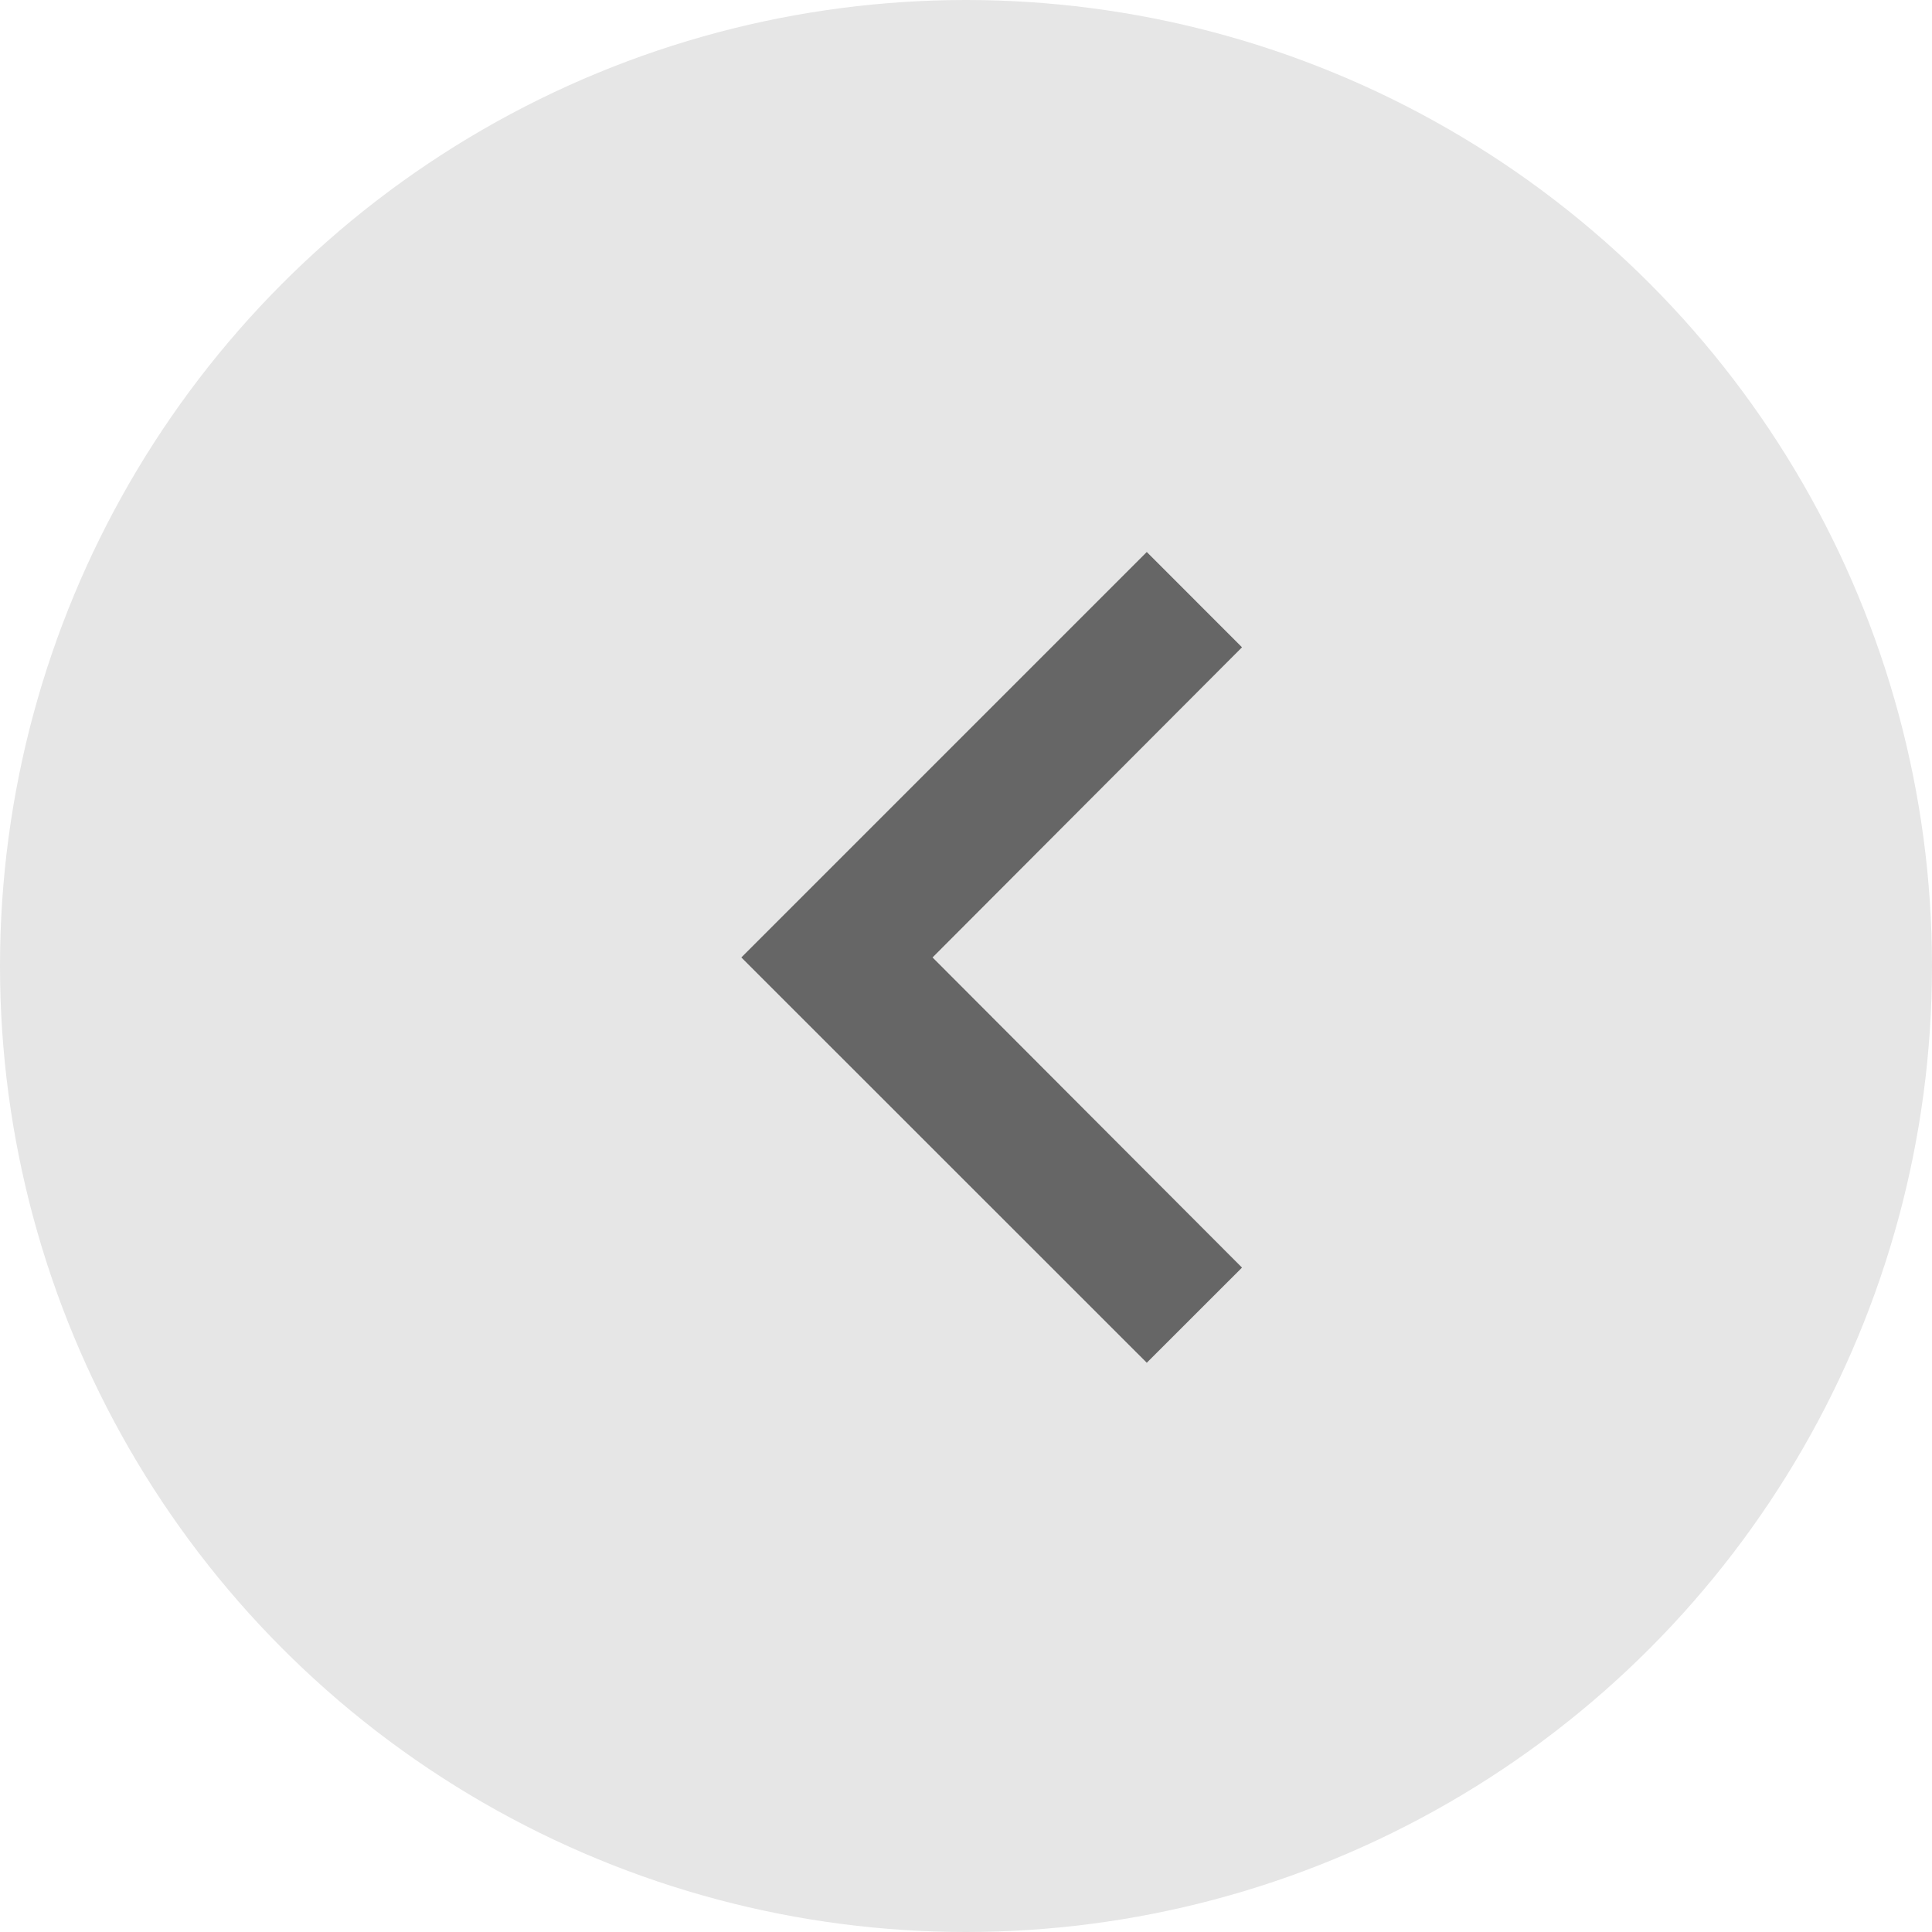 <svg id="active" xmlns="http://www.w3.org/2000/svg" width="28" height="28" viewBox="0 0 28 28">
  <circle id="Ellipse_1712" data-name="Ellipse 1712" cx="14" cy="14" r="14" fill="#e6e6e6"/>
  <path id="Icon_material-keyboard-arrow-left" data-name="Icon material-keyboard-arrow-left" d="M19.256,18.621l-4.485-4.495,4.485-4.495L17.876,8.25,12,14.126,17.876,20Z" transform="translate(-1.256 -0.25)" fill="#666"/>
</svg>

